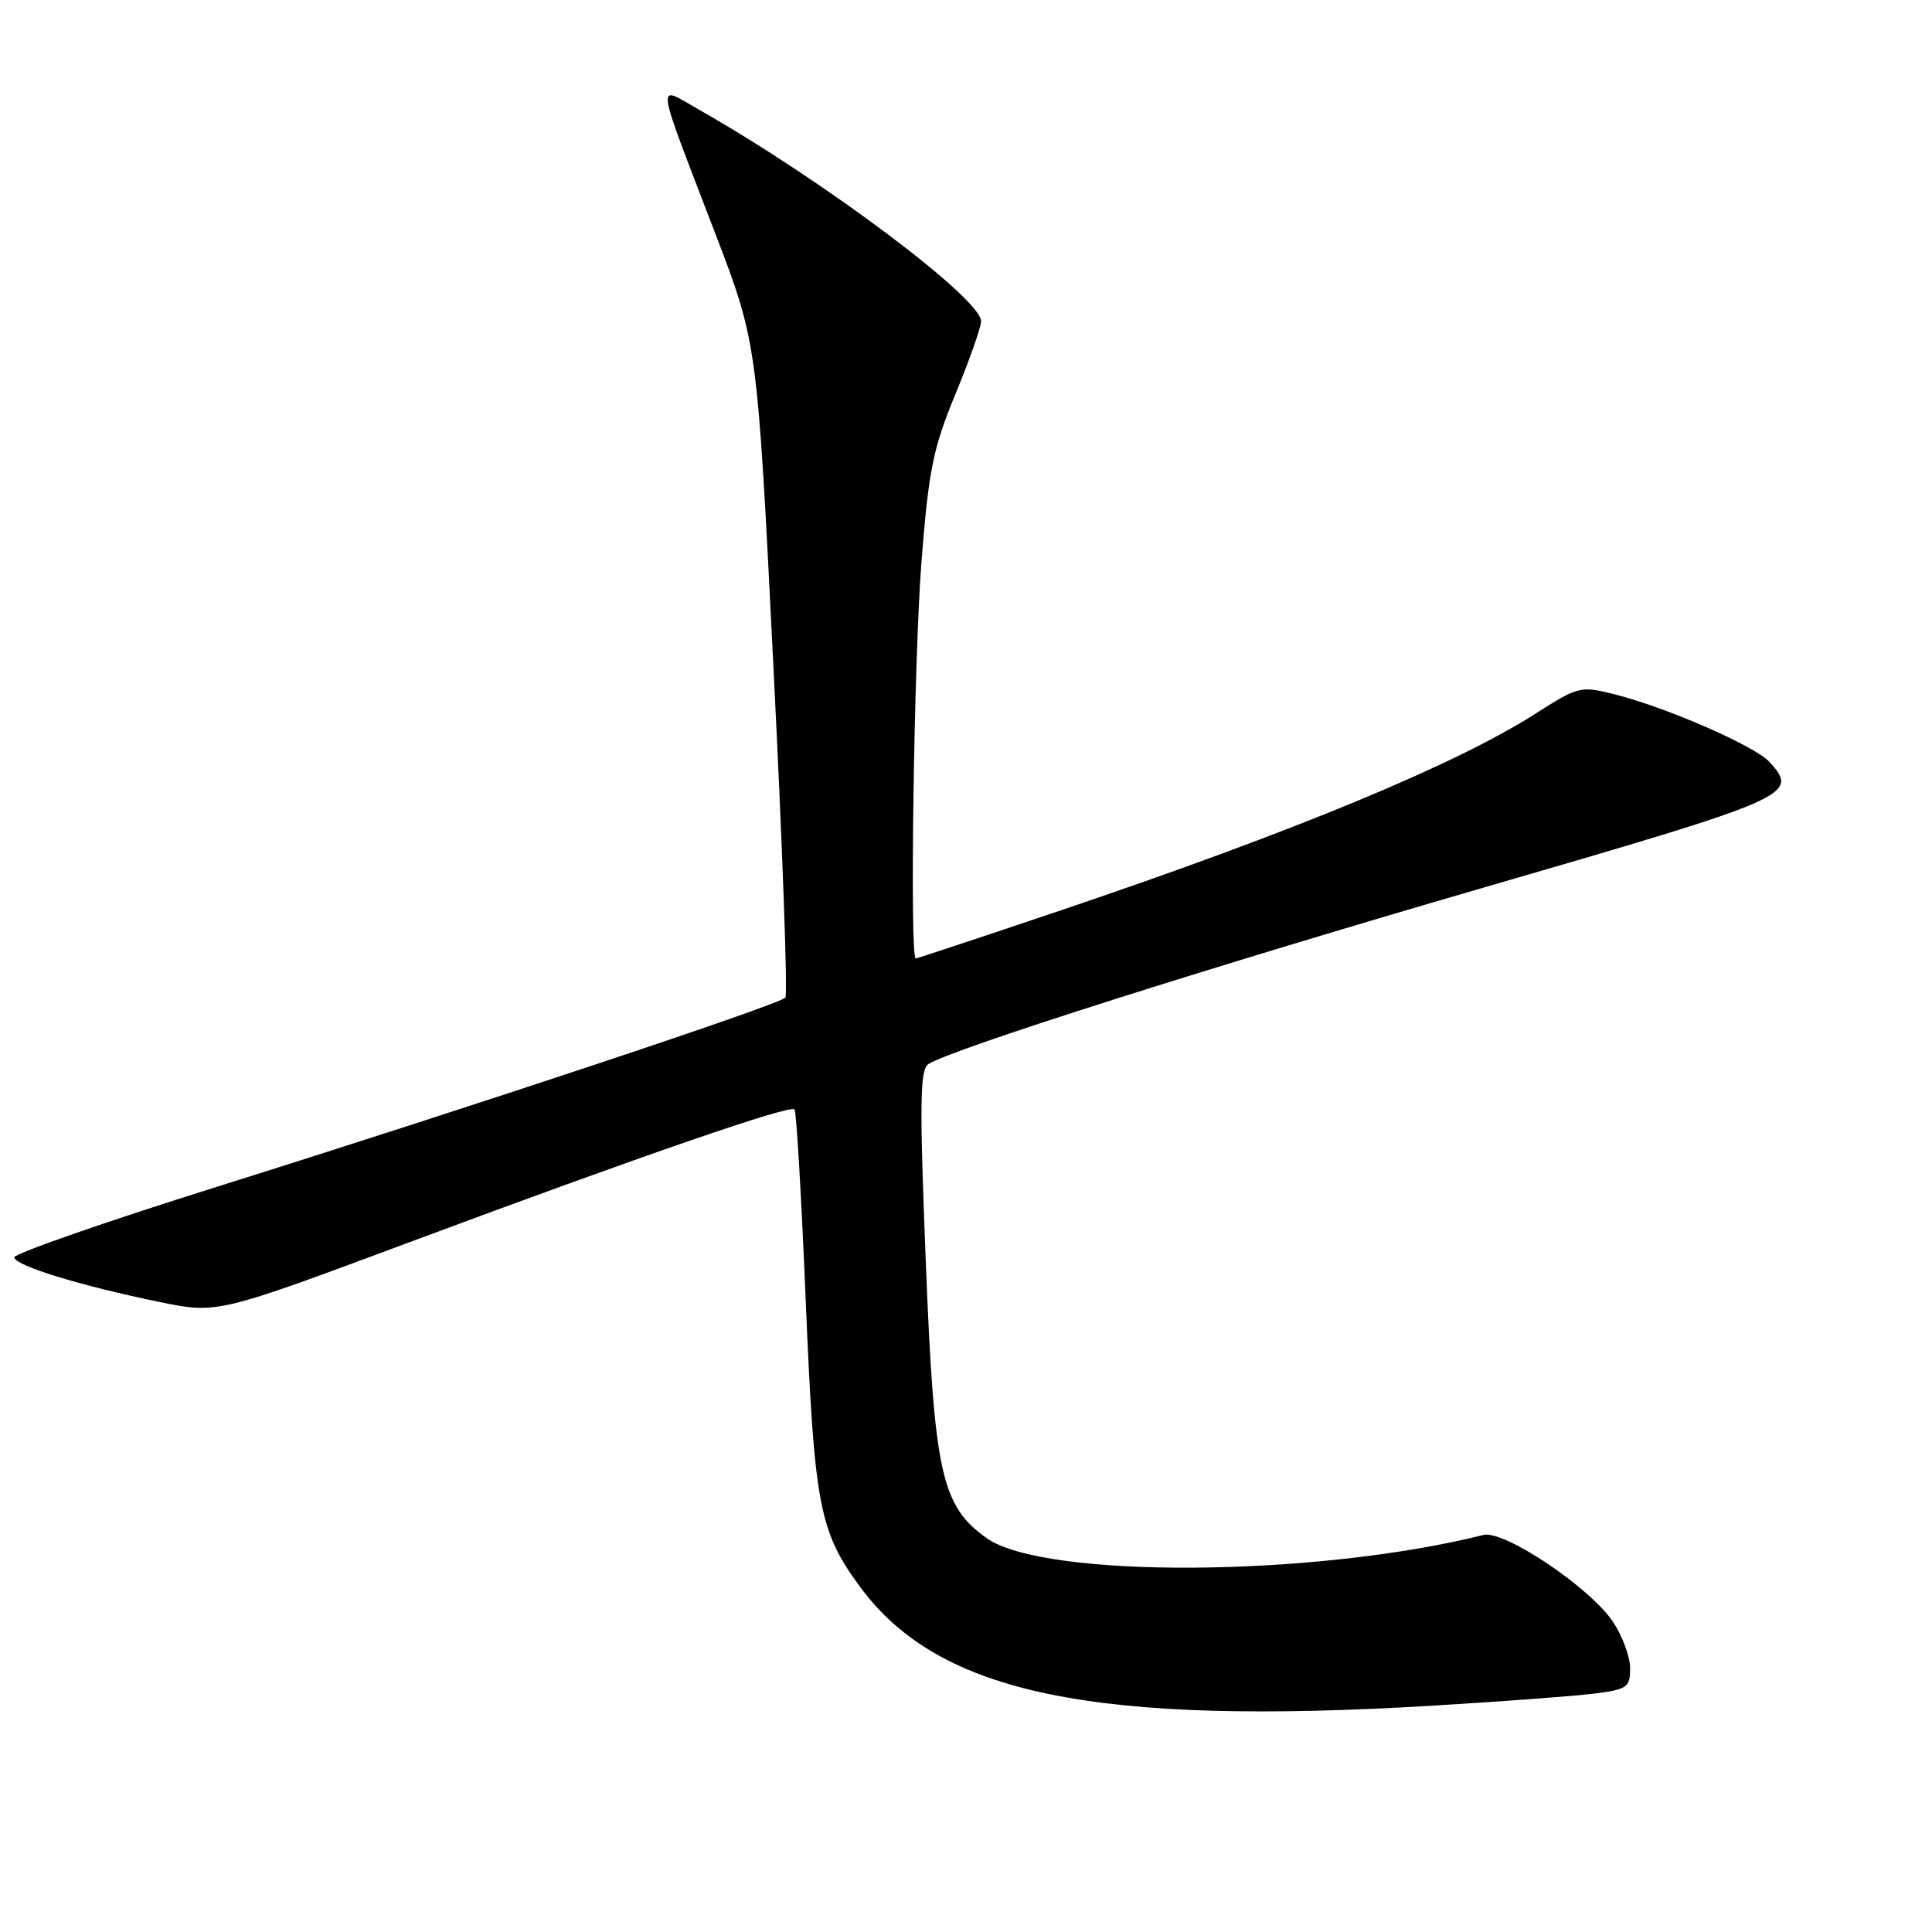<?xml version="1.0" encoding="UTF-8" standalone="no"?>
<!DOCTYPE svg PUBLIC "-//W3C//DTD SVG 1.1//EN" "http://www.w3.org/Graphics/SVG/1.1/DTD/svg11.dtd" >
<svg xmlns="http://www.w3.org/2000/svg" xmlns:xlink="http://www.w3.org/1999/xlink" version="1.1" viewBox="0 0 256 256">
 <g >
 <path fill="currentColor"
d=" M 190.00 226.00 C 199.07 225.45 208.64 224.74 211.25 224.41 C 215.62 223.86 216.00 223.59 216.00 221.05 C 216.00 219.54 214.98 216.77 213.73 214.90 C 210.70 210.35 199.30 202.71 196.57 203.39 C 174.17 208.99 138.32 209.21 130.72 203.80 C 124.73 199.53 123.78 195.21 122.67 167.16 C 121.83 145.98 121.89 141.69 123.04 140.98 C 126.32 138.95 160.53 128.08 196.52 117.63 C 237.59 105.71 238.43 105.34 234.47 100.97 C 232.55 98.85 220.85 93.74 213.90 91.99 C 209.43 90.87 209.12 90.95 203.50 94.54 C 192.97 101.28 171.62 110.13 140.61 120.61 C 130.20 124.12 121.53 127.00 121.34 127.00 C 120.53 127.00 121.10 87.38 122.09 74.56 C 123.05 62.28 123.62 59.45 126.59 52.24 C 128.47 47.69 130.00 43.34 130.00 42.57 C 130.00 39.56 109.10 23.89 92.65 14.55 C 86.86 11.26 86.66 9.75 94.80 31.00 C 100.35 45.50 100.35 45.50 102.49 88.50 C 103.68 112.15 104.39 131.81 104.07 132.19 C 103.34 133.08 63.15 146.45 28.70 157.27 C 13.96 161.90 1.90 166.10 1.90 166.60 C 1.90 167.68 10.63 170.37 21.15 172.52 C 28.80 174.09 28.80 174.09 54.15 164.64 C 85.24 153.06 104.70 146.35 105.28 147.00 C 105.53 147.28 106.20 158.75 106.77 172.50 C 107.90 199.51 108.55 202.91 113.96 210.26 C 124.40 224.46 144.92 228.71 190.00 226.00 Z "/>
</g>
</svg>